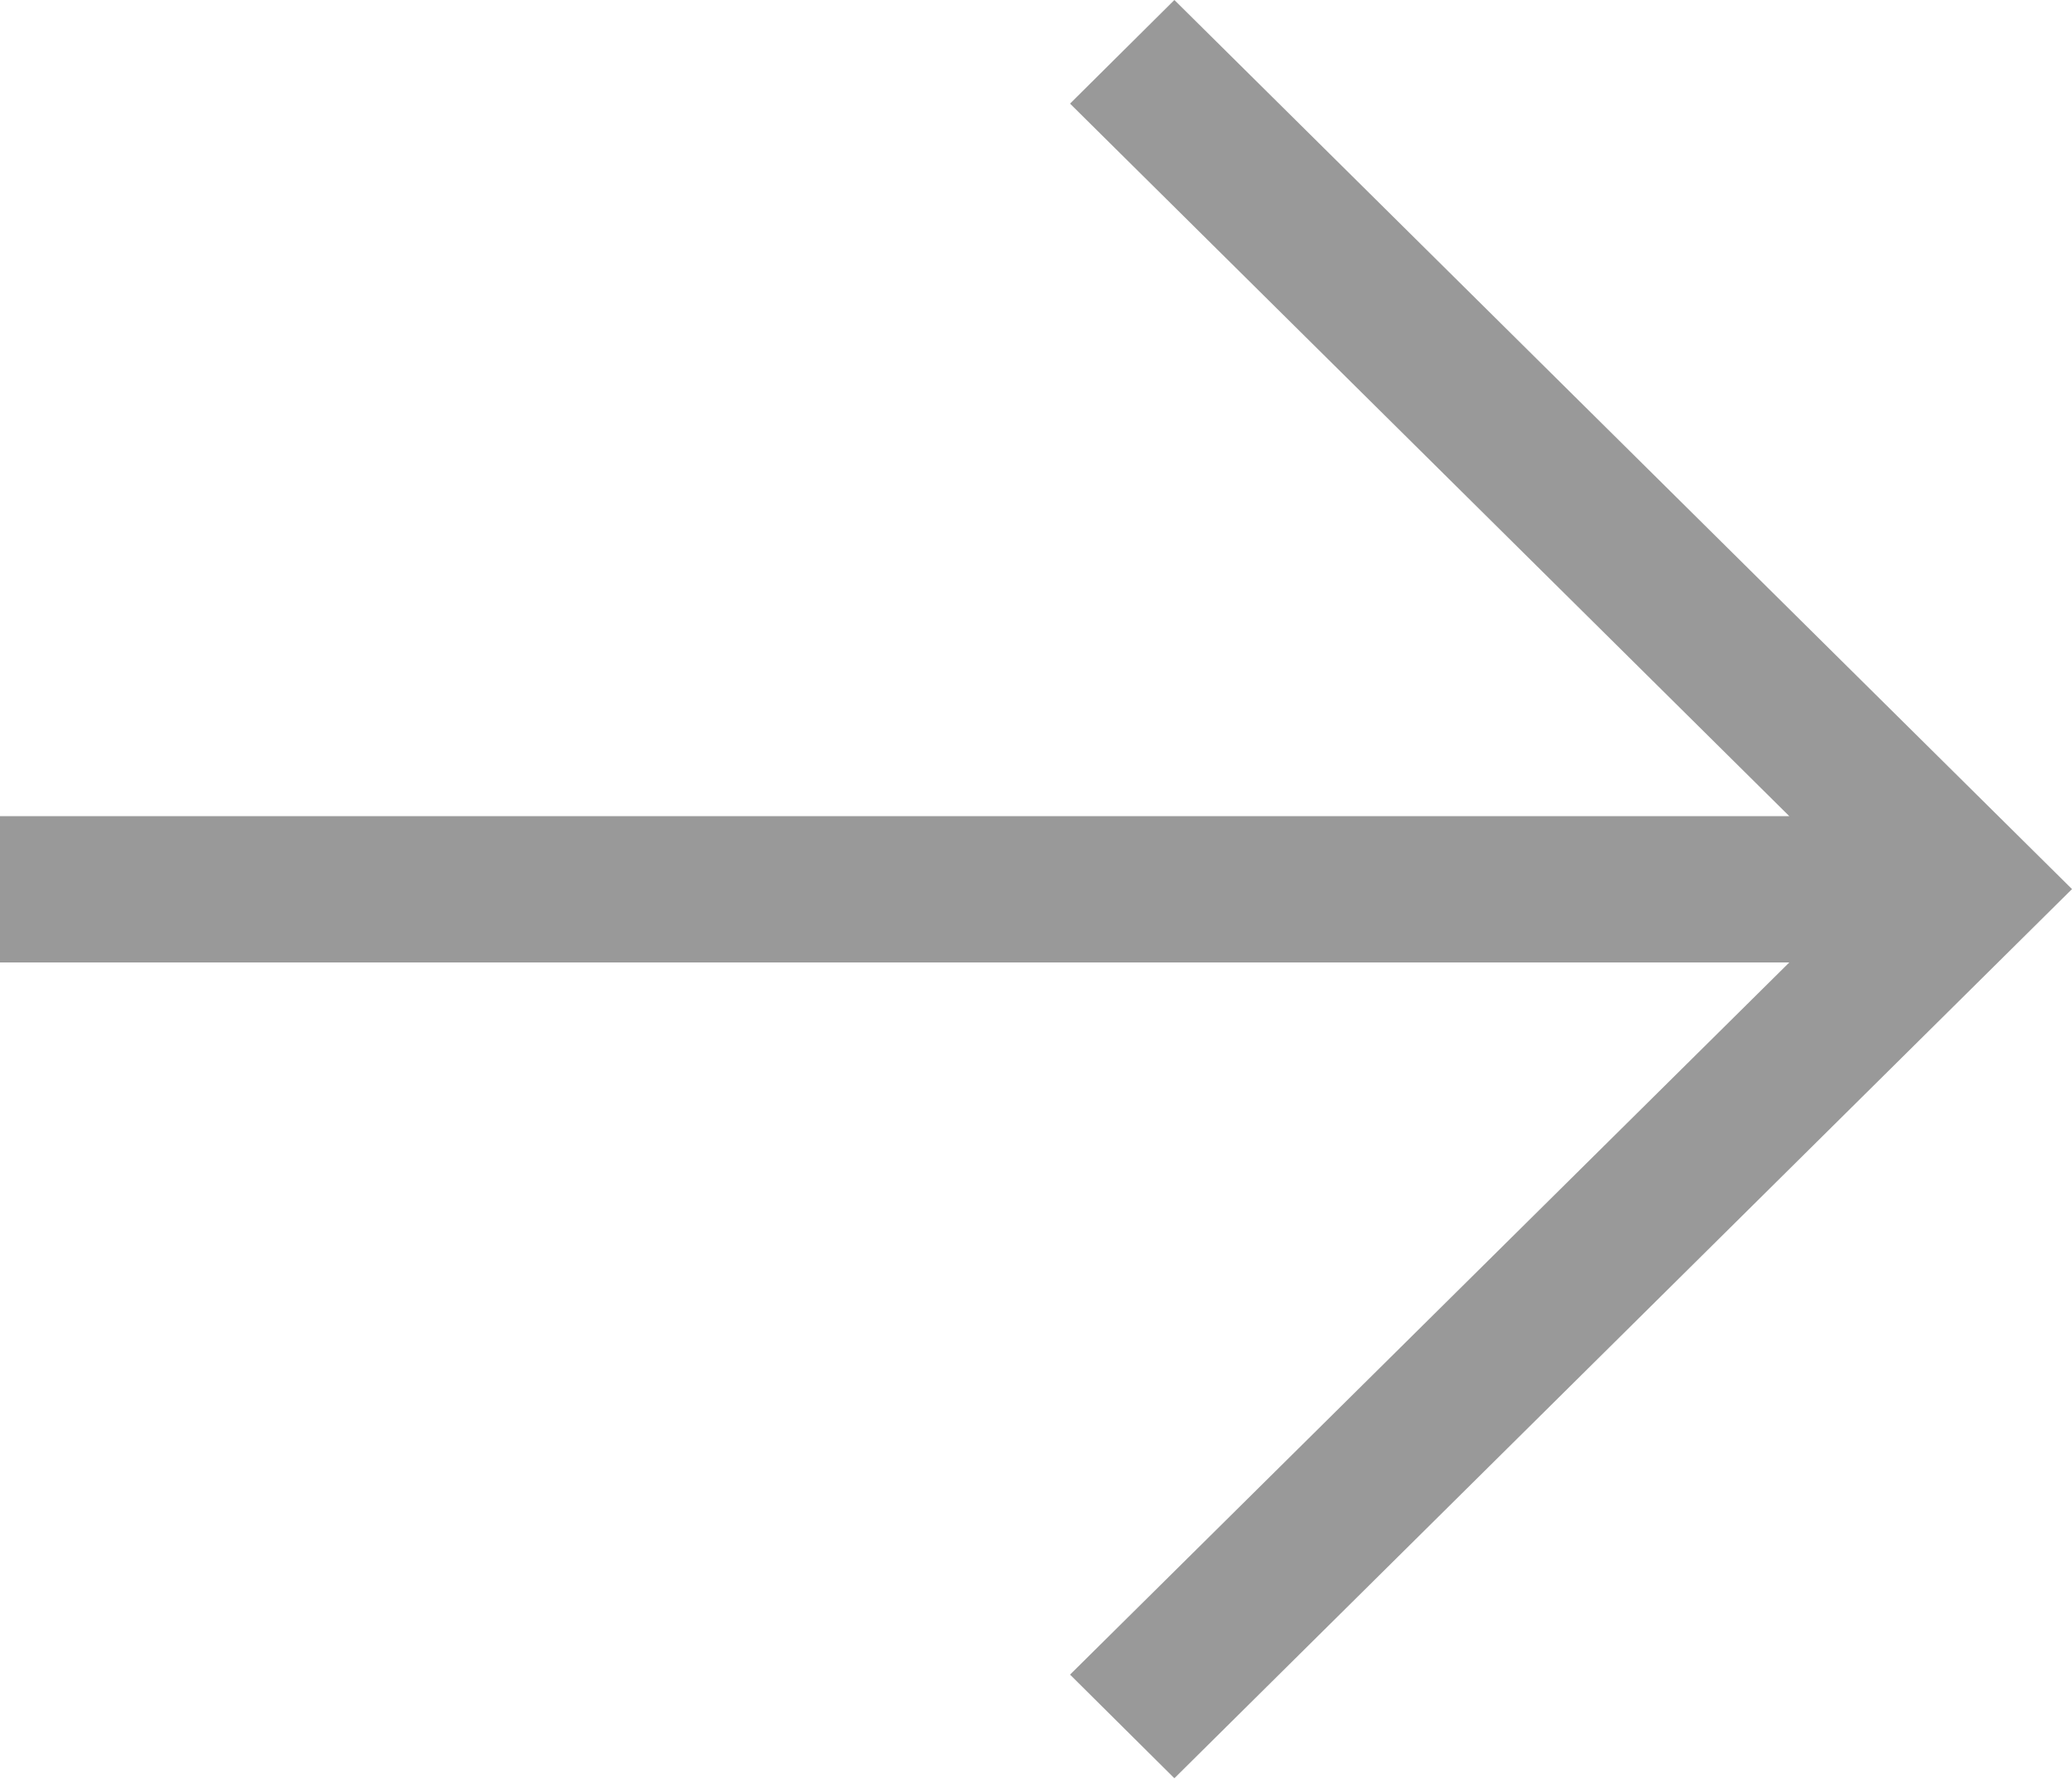 <svg xmlns="http://www.w3.org/2000/svg" width="28" height="24.031" viewBox="0 0 28 24.031">
  <defs>
    <style>
      .cls-1 {
        fill: #999;
        fill-rule: evenodd;
      }
    </style>
  </defs>
  <path id="arrow" class="cls-1" d="M6528.4,882.5l1.41,1.4,12.13-12.013-12.13-12.012-1.41,1.4,9.72,9.627h-24.19v1.976h24.19Z" transform="translate(-6513.94 -859.875)"/>
</svg>
